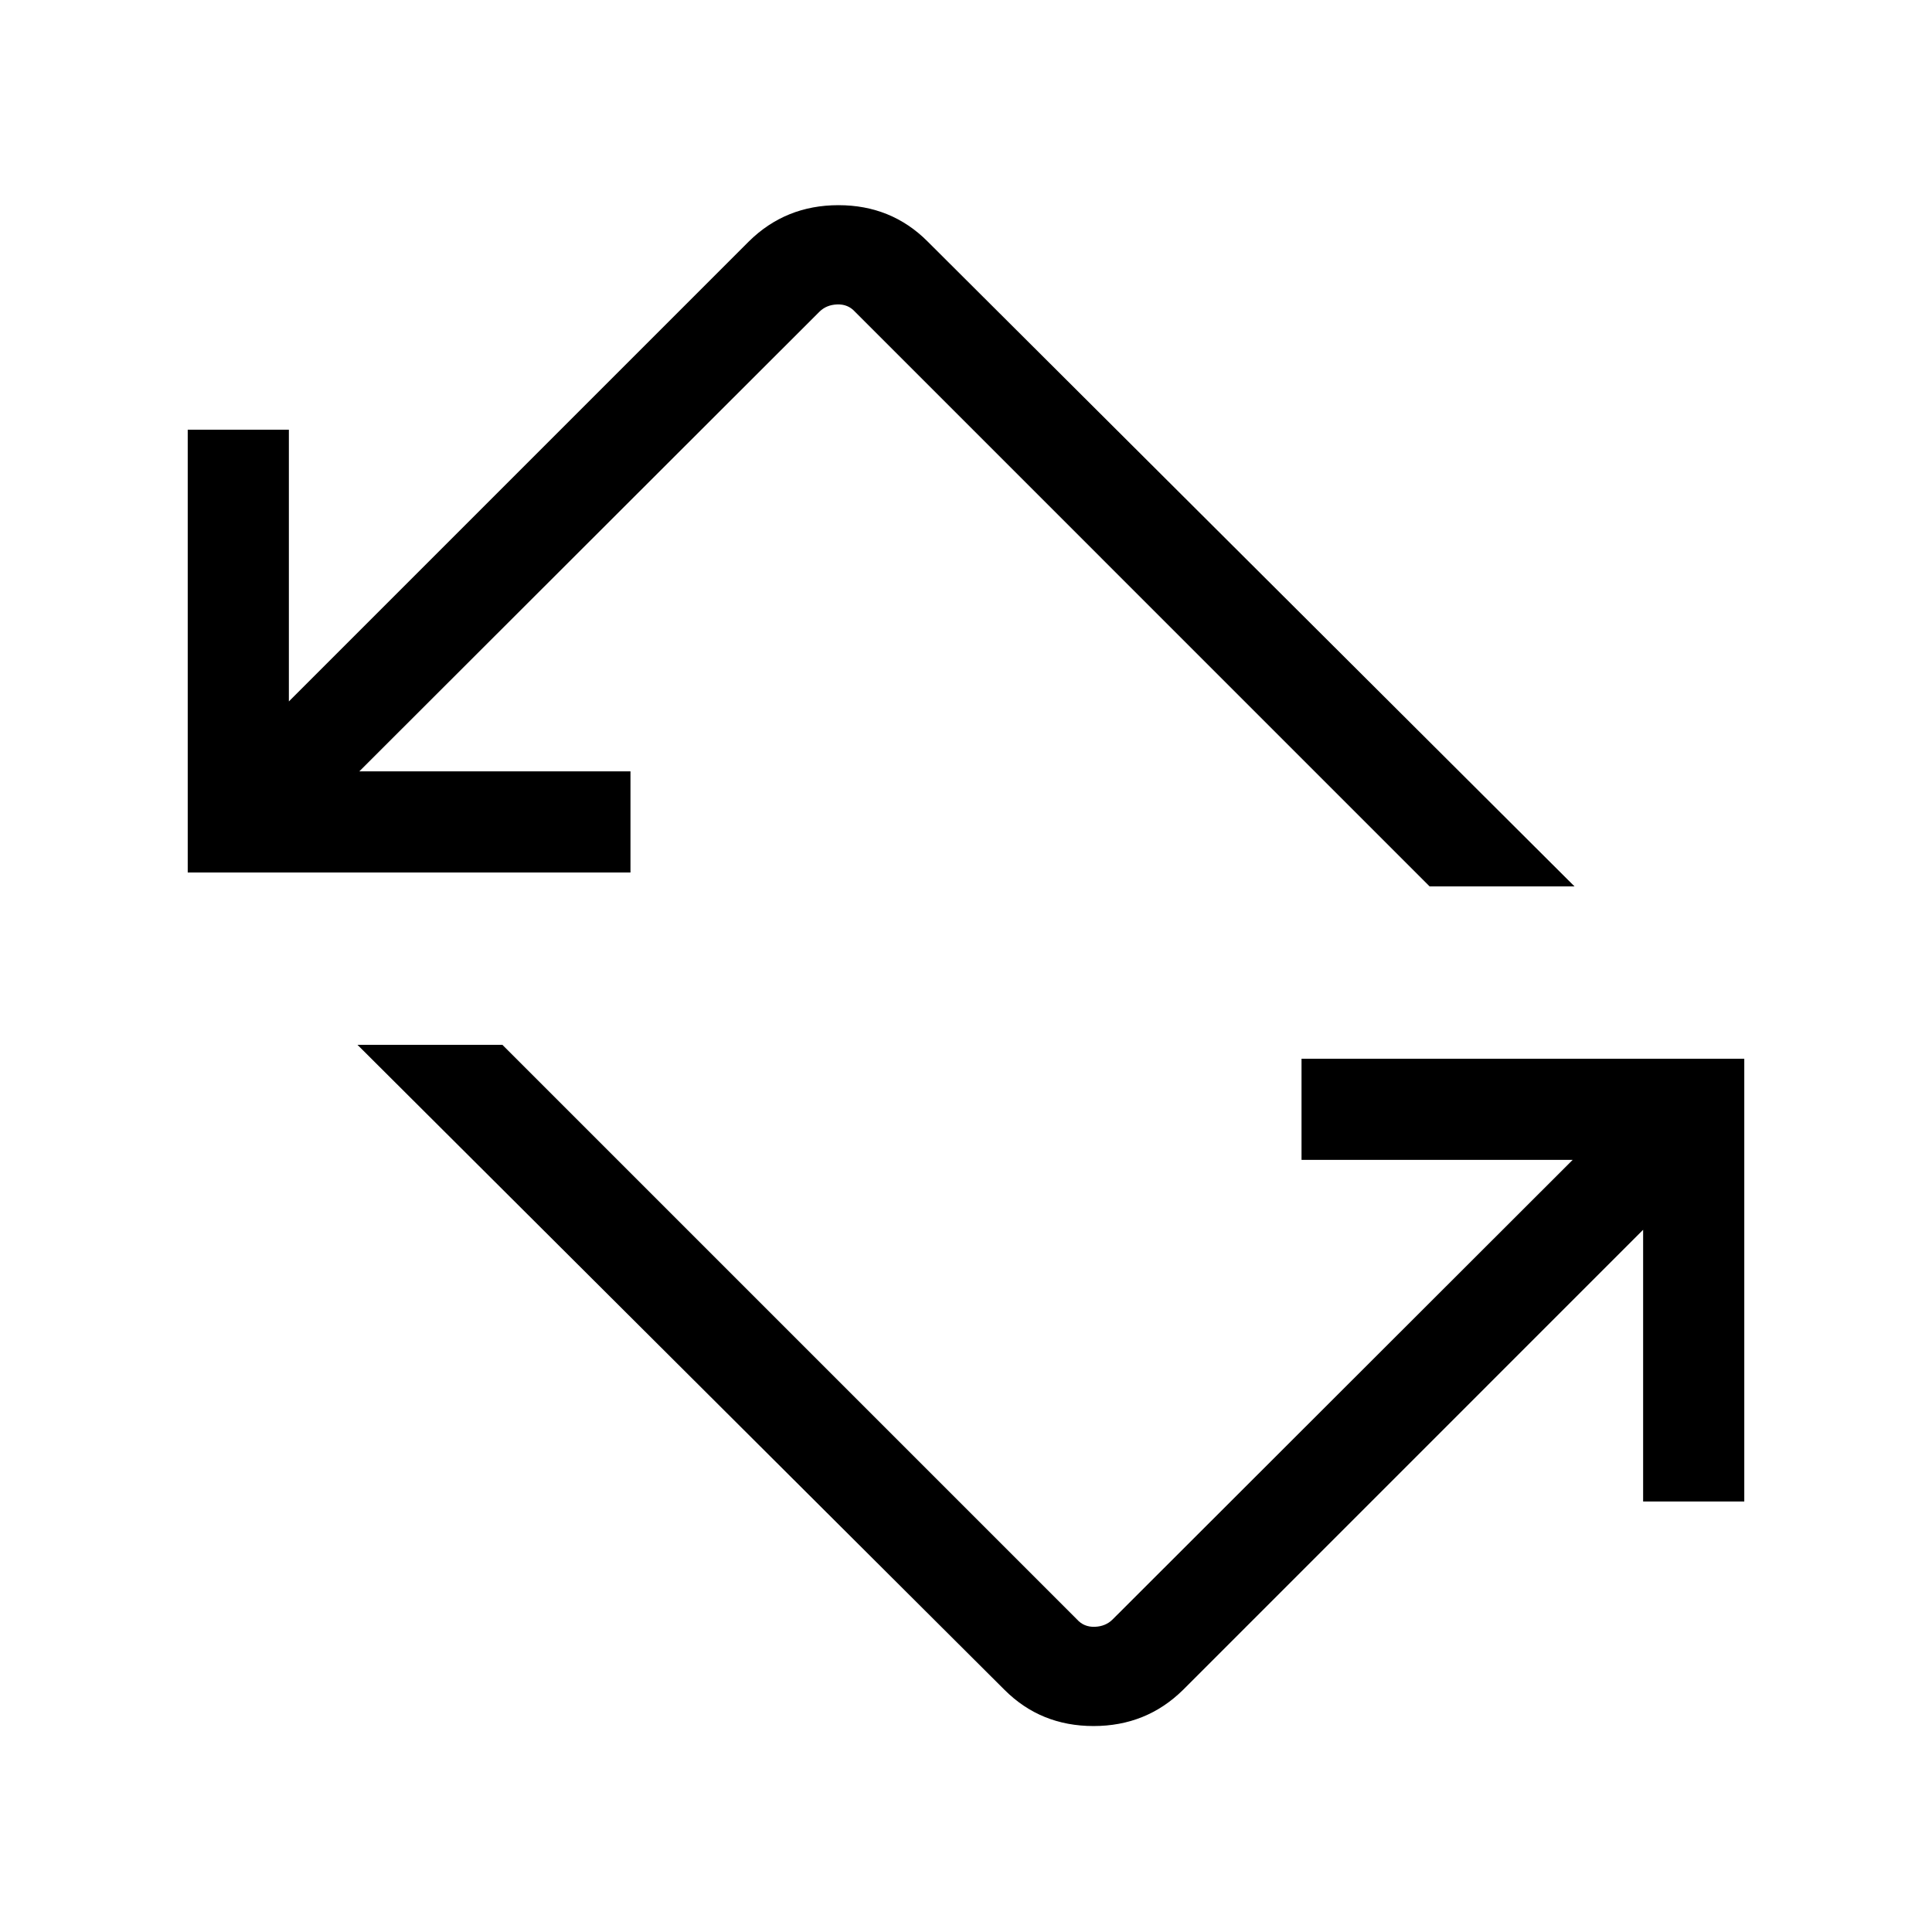<svg xmlns="http://www.w3.org/2000/svg" height="40" viewBox="0 -960 960 960" width="40"><path d="M499.15-120.31 177.64-440.82h72l285.51 285.51q3.46 3.85 8.85 3.66 5.39-.2 8.85-3.66l228.61-228.36H646.72v-50.25h220v220h-50.26v-135.01L587.85-120.31q-18.23 17.97-44.48 17.97-26.24 0-44.22-17.97ZM93.28-526.46v-220h50.26v135l228.61-228.62q18.23-17.97 44.48-17.97 26.24 0 44.22 17.97l321.51 320.52h-72L424.85-805.08q-3.46-3.84-8.85-3.65-5.39.19-8.85 3.65L178.54-576.72h134.74v50.26h-220Z"/></svg>